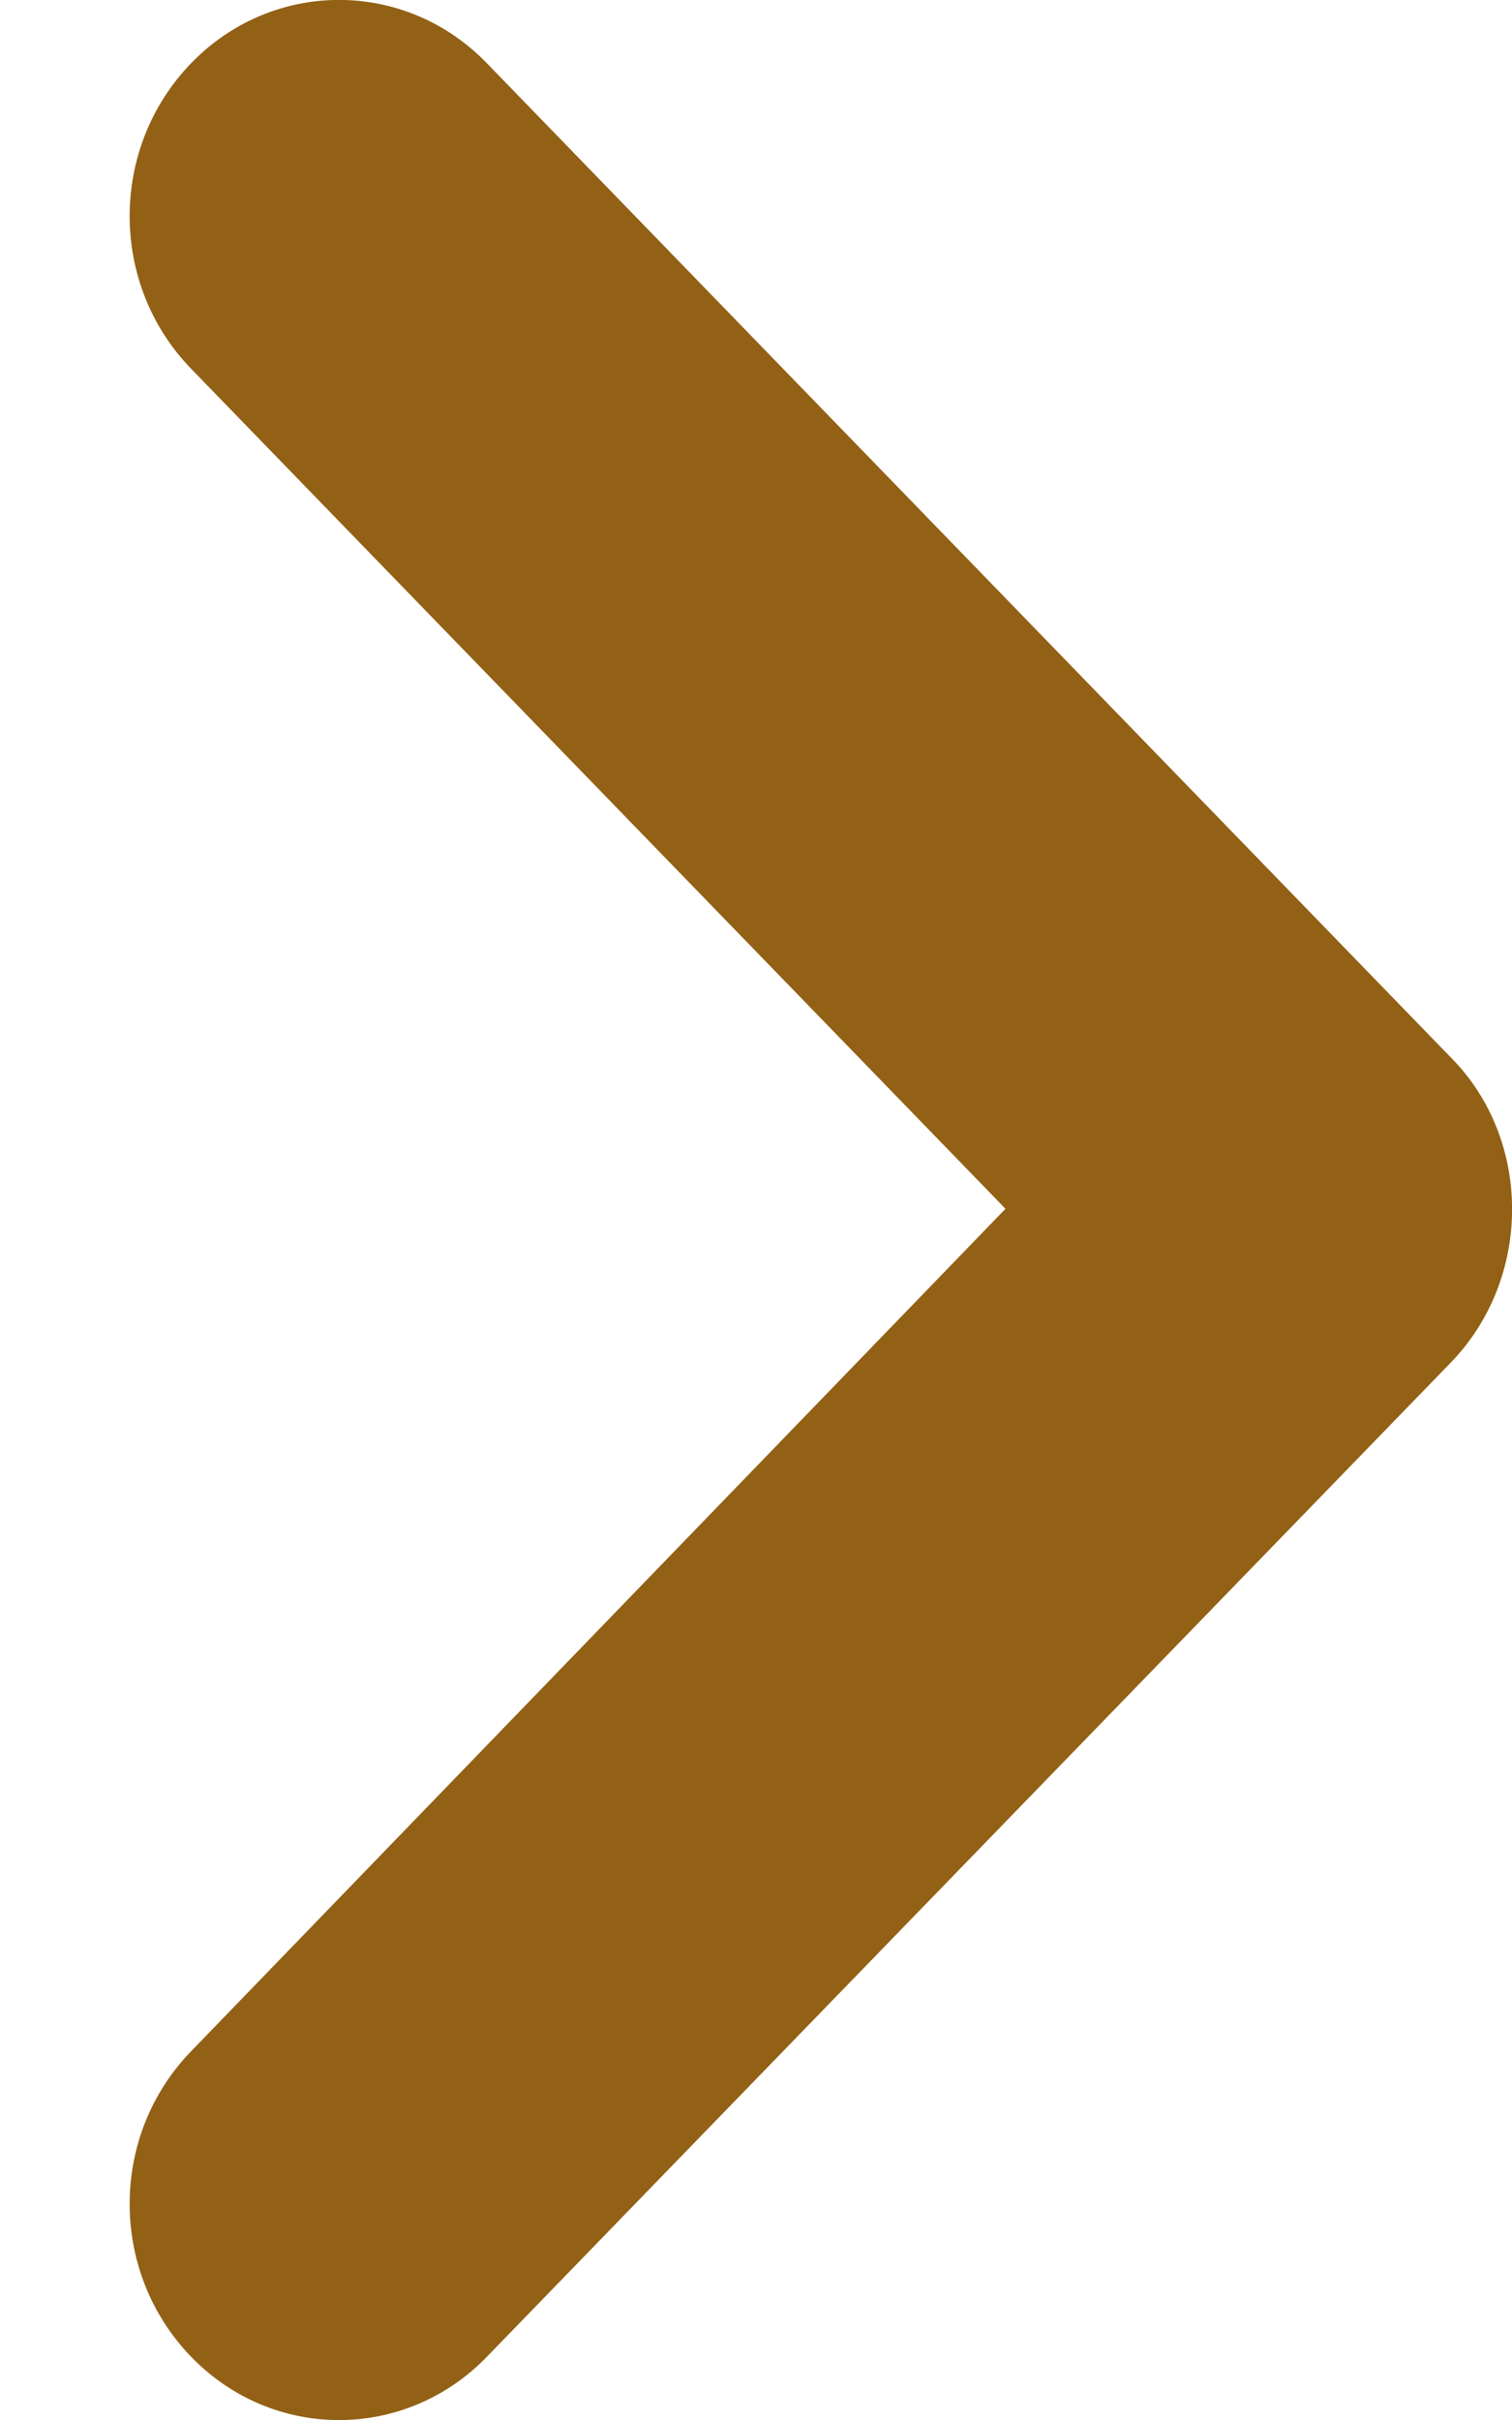 <svg width="5" height="8" viewBox="0 0 5 8" fill="none" xmlns="http://www.w3.org/2000/svg">
<path fill-rule="evenodd" clip-rule="evenodd" d="M4.797 4.505L1.61 7.791C1.34 8.07 0.902 8.07 0.632 7.791C0.361 7.511 0.361 7.06 0.632 6.781L3.325 3.996L0.632 1.219C0.361 0.94 0.361 0.489 0.632 0.209C0.902 -0.07 1.34 -0.07 1.61 0.209L4.797 3.495C5.068 3.767 5.068 4.226 4.797 4.505Z" fill="#936115"/>
</svg>
